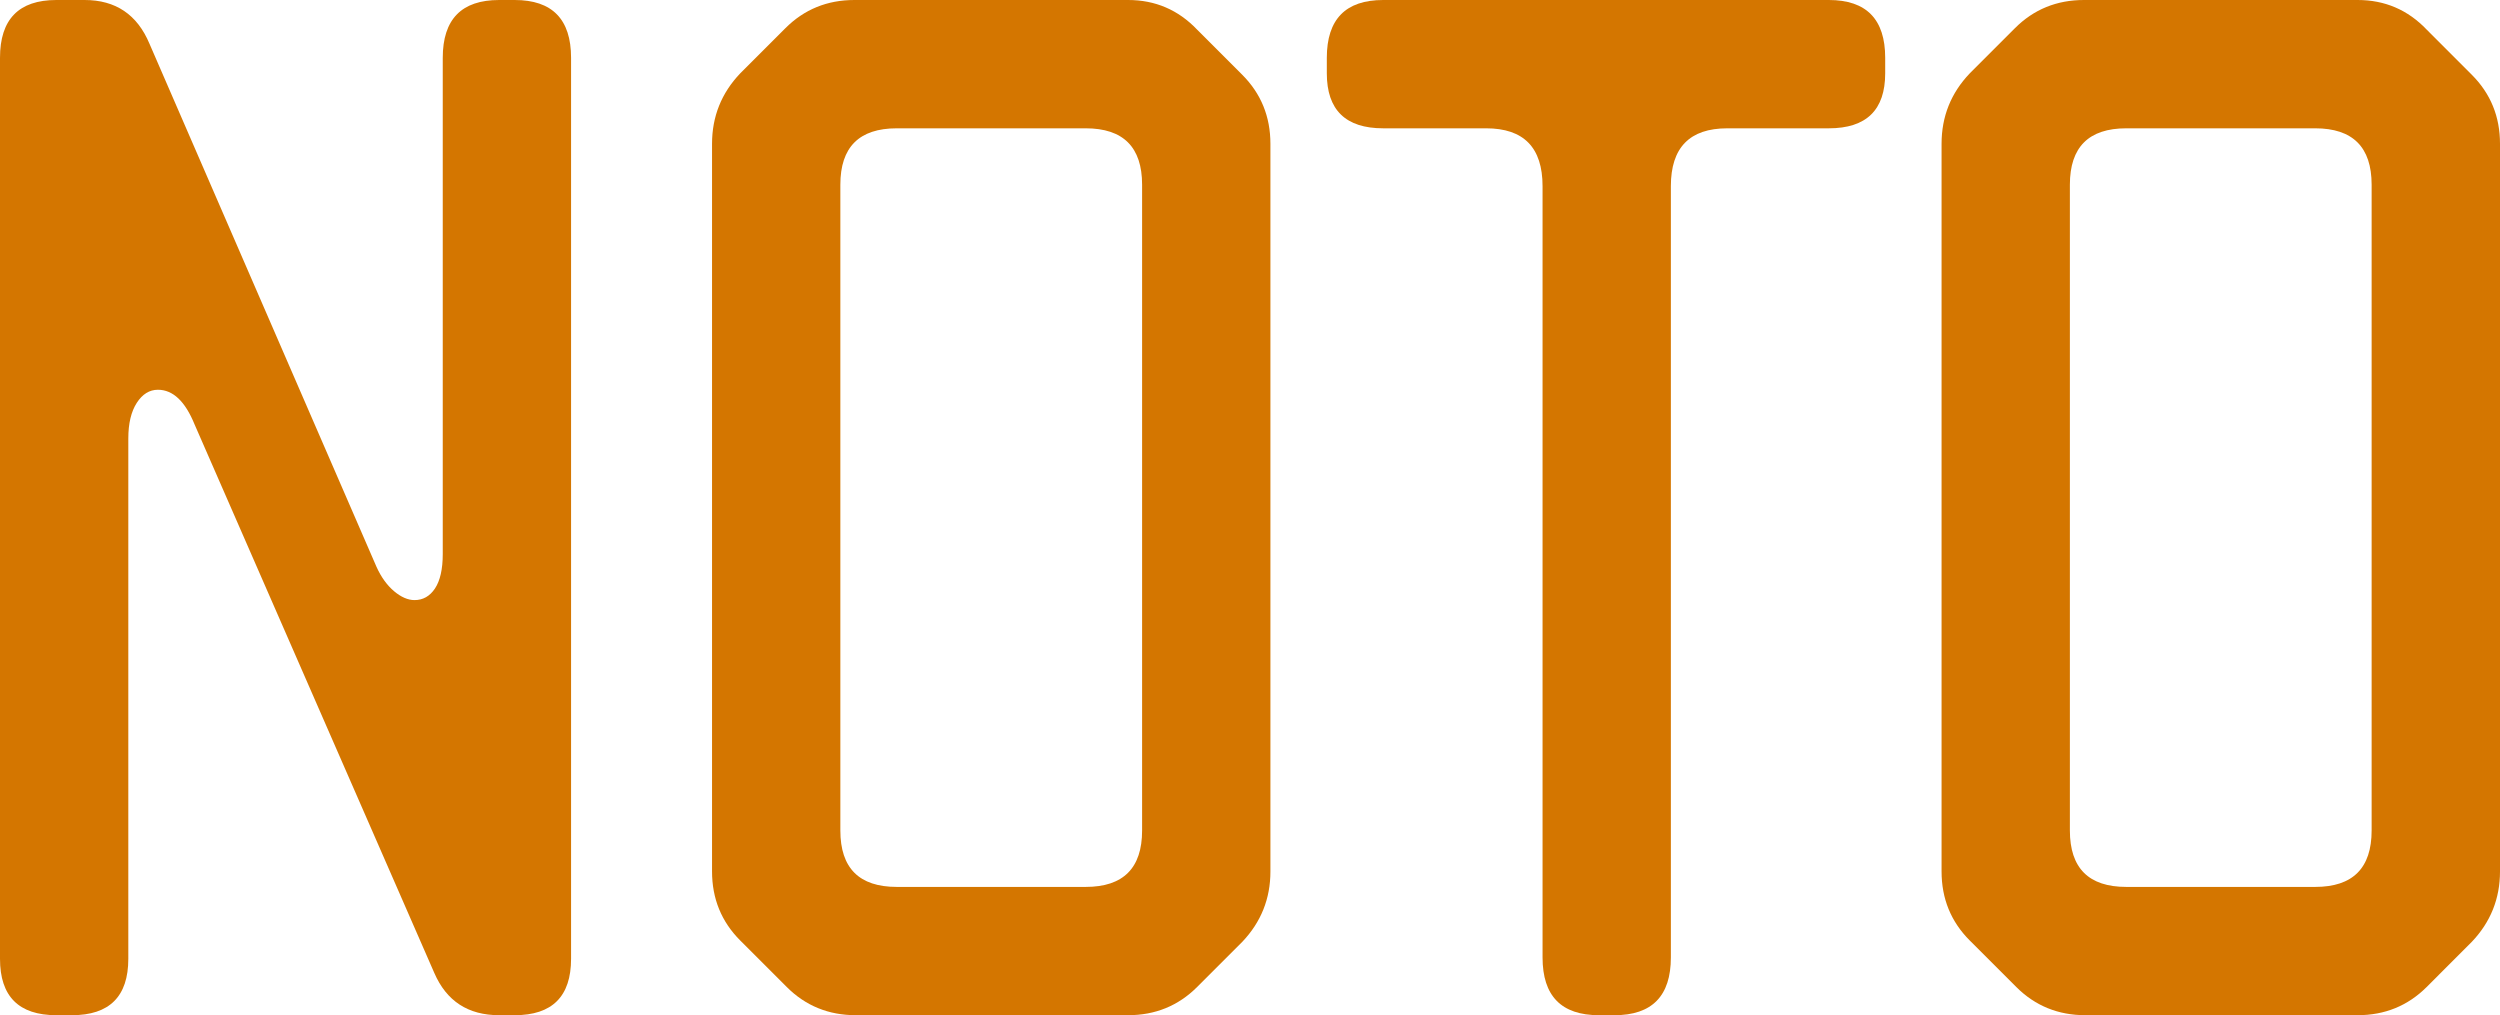 <?xml version="1.0" encoding="utf-8"?>
<!-- Generator: Adobe Illustrator 16.0.0, SVG Export Plug-In . SVG Version: 6.00 Build 0)  -->
<!DOCTYPE svg PUBLIC "-//W3C//DTD SVG 1.1//EN" "http://www.w3.org/Graphics/SVG/1.1/DTD/svg11.dtd">
<svg version="1.1" id="Layer_1" xmlns="http://www.w3.org/2000/svg" xmlns:xlink="http://www.w3.org/1999/xlink" x="0px" y="0px"
	 width="85.104px" height="34.559px" viewBox="0 0 85.104 34.559" enable-background="new 0 0 85.104 34.559" xml:space="preserve">
<g>
	<path fill="#D47600" d="M2.448,34.559H1.92c-1.28,0-1.92-0.639-1.92-1.92V1.968C0,0.656,0.64,0,1.92,0h0.96
		c1.056,0,1.792,0.496,2.208,1.488l7.728,17.807c0.16,0.354,0.36,0.629,0.6,0.832c0.24,0.201,0.472,0.301,0.696,0.301
		c0.288,0,0.52-0.131,0.696-0.396c0.175-0.266,0.264-0.656,0.264-1.168V1.968c0-1.312,0.64-1.968,1.92-1.968h0.528
		c1.28,0,1.92,0.656,1.92,1.968v30.671c0,1.281-0.64,1.92-1.92,1.92h-0.528c-1.056,0-1.792-0.479-2.208-1.439l-8.16-18.671
		c-0.32-0.787-0.736-1.181-1.248-1.181c-0.288,0-0.528,0.149-0.72,0.446c-0.192,0.298-0.288,0.702-0.288,1.214v17.711
		C4.368,33.92,3.728,34.559,2.448,34.559z"/>
	<path fill="#D47600" d="M42.288,32.063L40.751,33.6c-0.641,0.639-1.424,0.959-2.352,0.959h-9.264c-0.928,0-1.712-0.32-2.352-0.959
		l-1.584-1.584c-0.64-0.641-0.96-1.424-0.96-2.352V4.896c0-0.928,0.32-1.728,0.96-2.399l1.536-1.536C27.375,0.32,28.159,0,29.087,0
		h9.312c0.928,0,1.711,0.336,2.352,1.008l1.536,1.536c0.64,0.641,0.96,1.424,0.96,2.352v24.769
		C43.248,30.592,42.927,31.391,42.288,32.063z M38.879,28.272V6.288c0-1.279-0.641-1.92-1.92-1.92h-6.432
		c-1.28,0-1.92,0.641-1.92,1.92v21.984c0,1.279,0.64,1.92,1.92,1.92h6.432C38.239,30.192,38.879,29.551,38.879,28.272z"/>
	<path fill="#D47600" d="M47.087,0h15.168c1.28,0,1.92,0.656,1.92,1.968v0.528c0,1.248-0.64,1.872-1.92,1.872h-3.456
		c-1.28,0-1.92,0.656-1.92,1.968v26.256c0,1.312-0.641,1.967-1.92,1.967h-0.527c-1.281,0-1.921-0.654-1.921-1.967V6.336
		c0-1.312-0.64-1.968-1.92-1.968h-3.504c-1.28,0-1.92-0.624-1.92-1.872V1.968C45.167,0.656,45.807,0,47.087,0z"/>
	<path fill="#D47600" d="M84.143,32.063L82.607,33.6c-0.641,0.639-1.425,0.959-2.353,0.959H70.99c-0.928,0-1.711-0.32-2.352-0.959
		l-1.584-1.584c-0.641-0.641-0.96-1.424-0.96-2.352V4.896c0-0.928,0.319-1.728,0.96-2.399l1.536-1.536C69.23,0.32,70.014,0,70.943,0
		h9.312c0.928,0,1.712,0.336,2.353,1.008l1.535,1.536c0.641,0.641,0.961,1.424,0.961,2.352v24.769
		C85.104,30.592,84.783,31.391,84.143,32.063z M80.734,28.272V6.288c0-1.279-0.641-1.92-1.92-1.92h-6.432
		c-1.28,0-1.92,0.641-1.92,1.92v21.984c0,1.279,0.64,1.92,1.92,1.92h6.432C80.094,30.192,80.734,29.551,80.734,28.272z"/>
</g>
</svg>
